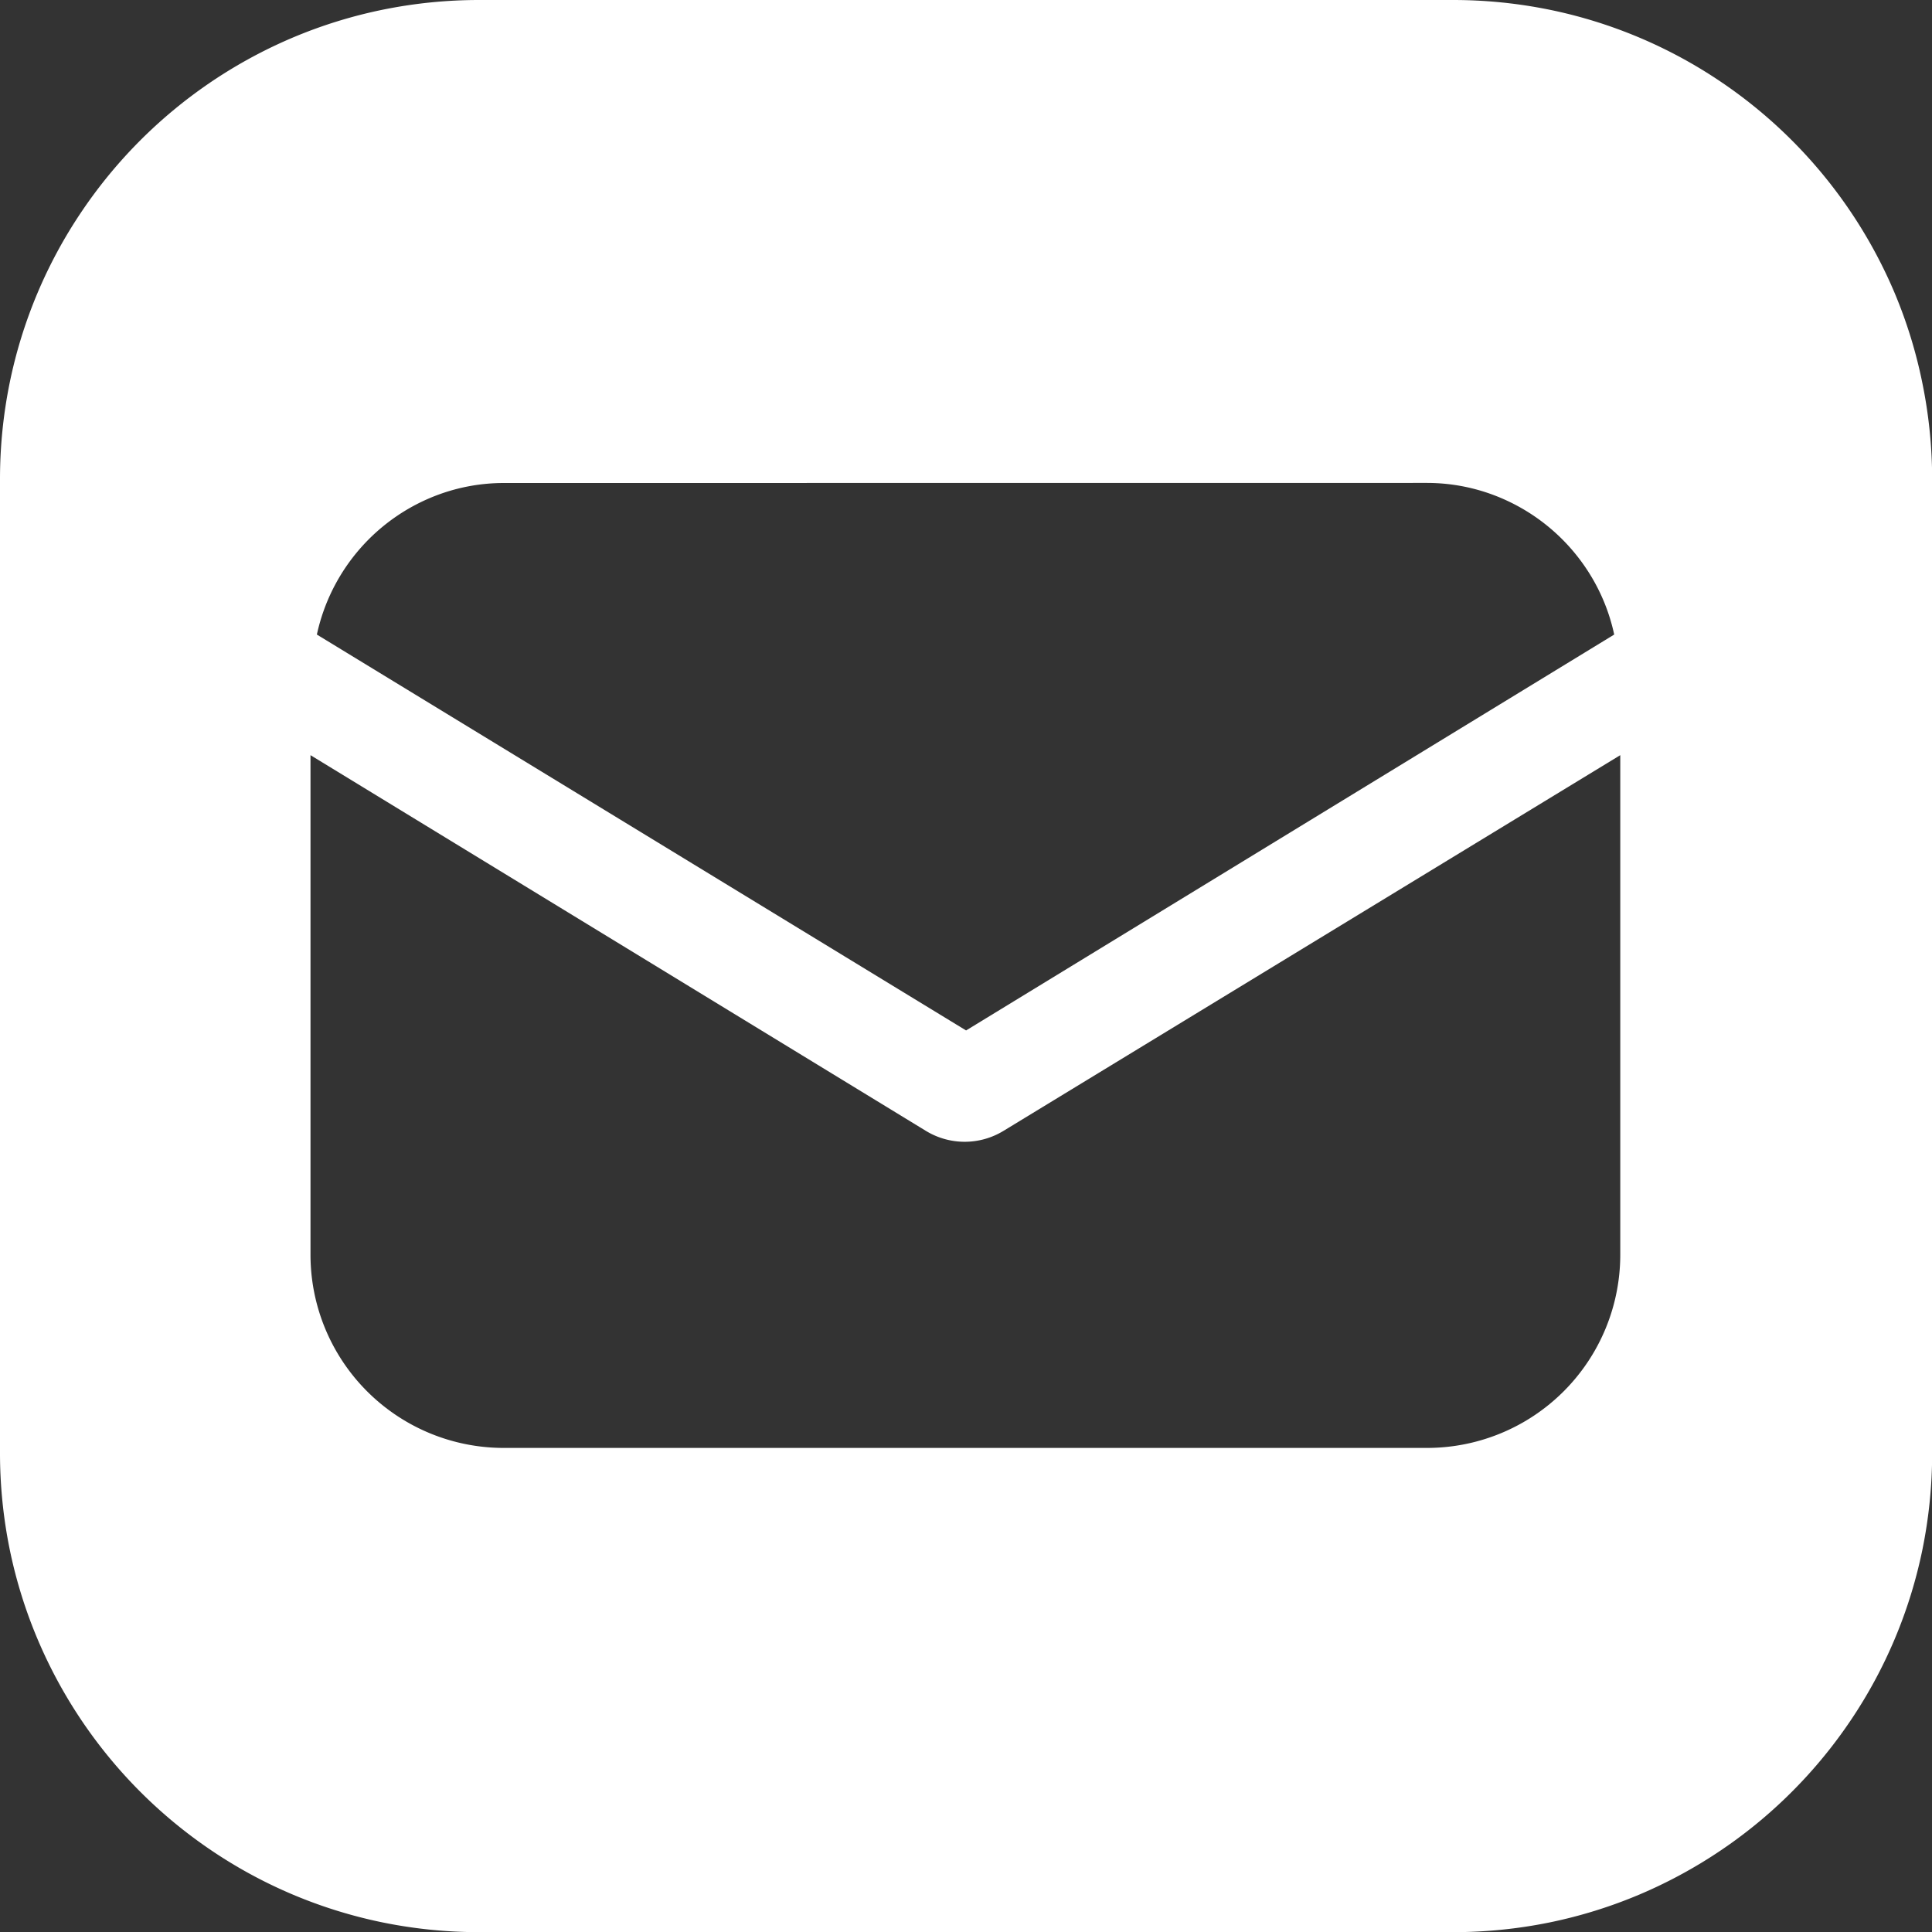 <svg xmlns="http://www.w3.org/2000/svg" width="49.996" height="49.996" viewBox="0 0 49.996 49.996">
  <rect x="0" y="0" width="49.996" height="49.996" fill="#333333" stroke="none"/>
  <path id="Trazado_224" data-name="Trazado 224" d="M37.6,50H12.4a12.491,12.491,0,0,1-2.5-.252,12.332,12.332,0,0,1-4.434-1.866A12.436,12.436,0,0,1,.974,42.422a12.337,12.337,0,0,1-.723-2.328A12.491,12.491,0,0,1,0,37.6V12.4A12.491,12.491,0,0,1,.252,9.9,12.332,12.332,0,0,1,2.118,5.467,12.436,12.436,0,0,1,7.573.974,12.337,12.337,0,0,1,9.9.252,12.491,12.491,0,0,1,12.4,0H37.6a12.491,12.491,0,0,1,2.5.252,12.332,12.332,0,0,1,4.434,1.866,12.436,12.436,0,0,1,4.492,5.456A12.338,12.338,0,0,1,49.744,9.9,12.491,12.491,0,0,1,50,12.4V37.6a12.491,12.491,0,0,1-.252,2.5,12.332,12.332,0,0,1-1.866,4.434,12.436,12.436,0,0,1-5.456,4.492,12.337,12.337,0,0,1-2.328.723A12.491,12.491,0,0,1,37.6,50ZM8.035,19.542V32.469a5,5,0,0,0,5,5H36.929a5,5,0,0,0,5-5V19.542L25.964,29.267a1.927,1.927,0,0,1-2,0Zm5-7.043a4.9,4.9,0,0,0-1.685.3A4.982,4.982,0,0,0,8.2,16.421L25,26.666,41.772,16.421a4.919,4.919,0,0,0-.627-1.558,5,5,0,0,0-2.53-2.066,4.9,4.9,0,0,0-1.685-.3Z" fill="#fff"/>
</svg>
